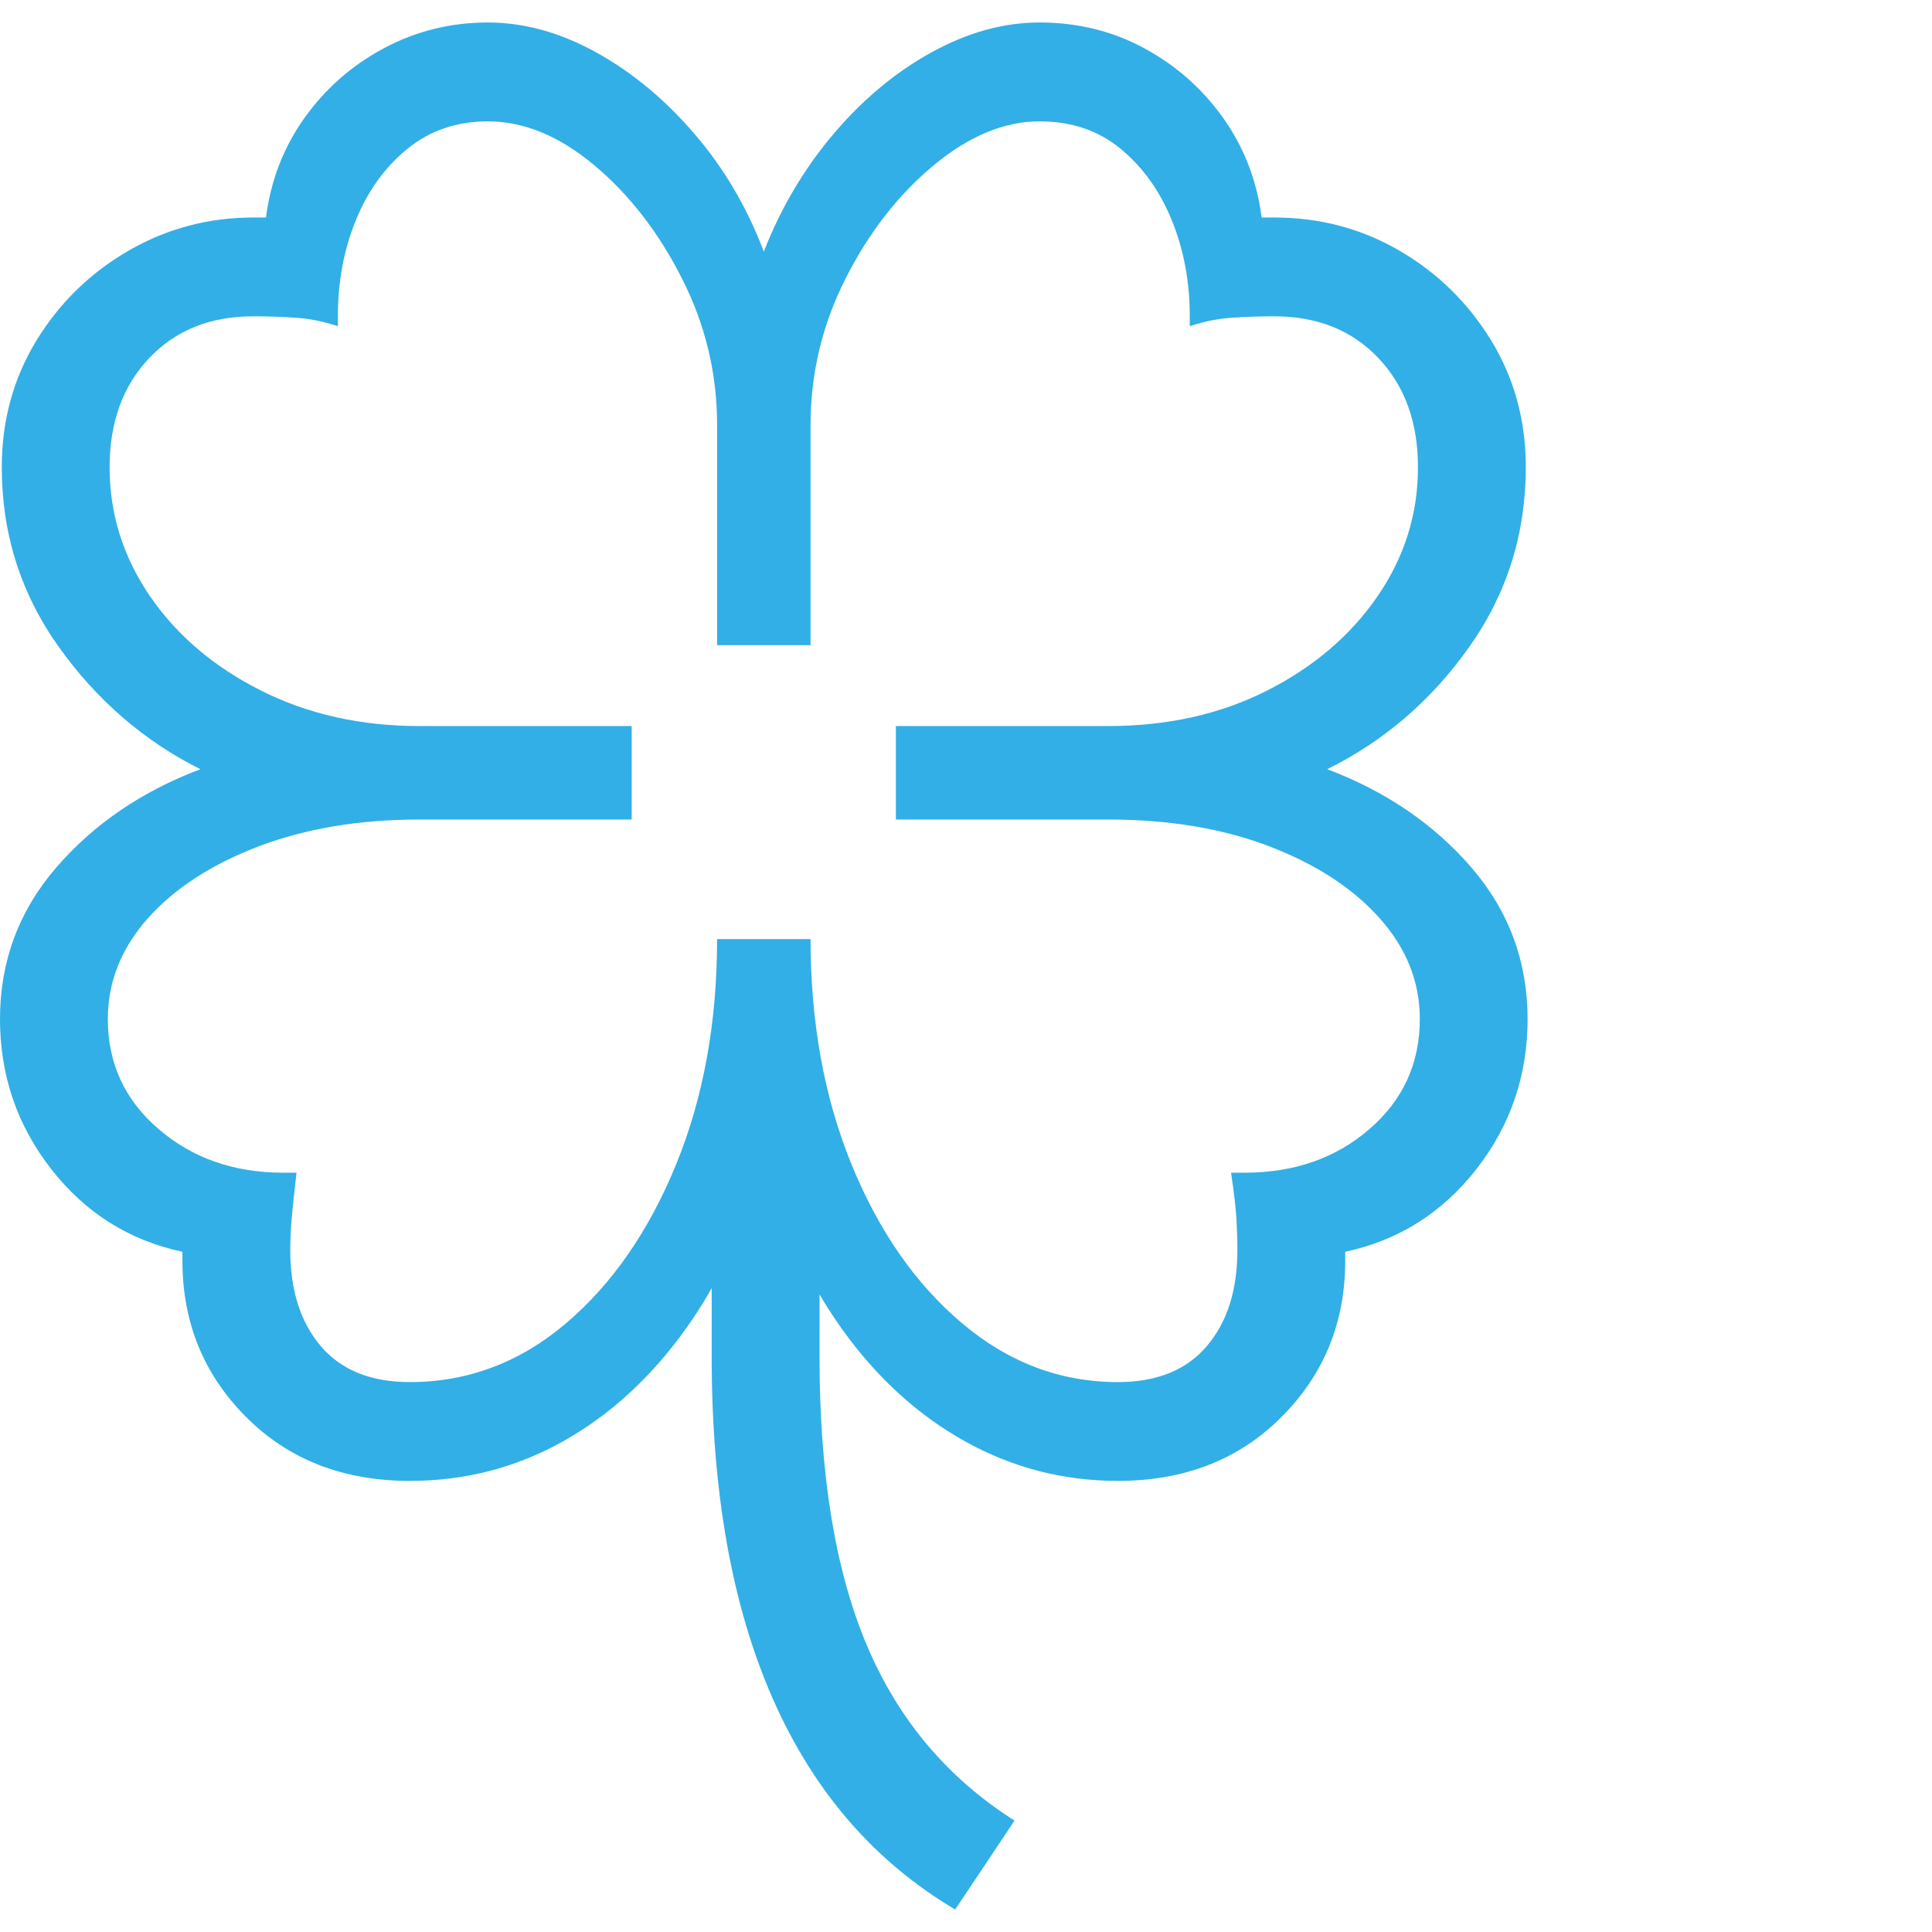 <svg version="1.1" xmlns="http://www.w3.org/2000/svg" style="fill:rgba(0,0,0,1.0)" width="256" height="256" viewBox="0 0 33.594 32.812"><path fill="rgb(50, 175, 230)" d="M7.125 25.359 C5.969 25.359 5.021 24.99 4.281 24.25 C3.542 23.51 3.172 22.604 3.172 21.531 C3.172 21.51 3.172 21.484 3.172 21.453 C3.172 21.422 3.172 21.396 3.172 21.375 C2.245 21.177 1.484 20.698 0.891 19.938 C0.297 19.177 0 18.307 0 17.328 C0 16.328 0.326 15.451 0.977 14.695 C1.628 13.94 2.464 13.37 3.484 12.984 C2.505 12.495 1.685 11.786 1.023 10.859 C0.362 9.932 0.031 8.891 0.031 7.734 C0.031 6.922 0.232 6.188 0.633 5.531 C1.034 4.875 1.568 4.354 2.234 3.969 C2.901 3.583 3.625 3.391 4.406 3.391 C4.448 3.391 4.484 3.391 4.516 3.391 C4.547 3.391 4.583 3.391 4.625 3.391 C4.708 2.745 4.932 2.167 5.297 1.656 C5.661 1.146 6.122 0.742 6.68 0.445 C7.237 0.148 7.839 -0 8.484 -0 C9.109 -0 9.734 0.172 10.359 0.516 C10.984 0.859 11.555 1.331 12.07 1.93 C12.586 2.529 12.99 3.214 13.281 3.984 C13.583 3.214 13.99 2.529 14.5 1.93 C15.01 1.331 15.578 0.859 16.203 0.516 C16.828 0.172 17.453 -0 18.078 -0 C18.734 -0 19.339 0.148 19.891 0.445 C20.443 0.742 20.901 1.146 21.266 1.656 C21.63 2.167 21.854 2.745 21.938 3.391 C21.979 3.391 22.016 3.391 22.047 3.391 C22.078 3.391 22.115 3.391 22.156 3.391 C22.948 3.391 23.674 3.583 24.336 3.969 C24.997 4.354 25.529 4.875 25.93 5.531 C26.331 6.188 26.531 6.922 26.531 7.734 C26.531 8.891 26.203 9.932 25.547 10.859 C24.891 11.786 24.068 12.495 23.078 12.984 C24.099 13.37 24.935 13.94 25.586 14.695 C26.237 15.451 26.562 16.328 26.562 17.328 C26.562 18.307 26.266 19.177 25.672 19.938 C25.078 20.698 24.318 21.177 23.391 21.375 C23.391 21.396 23.391 21.422 23.391 21.453 C23.391 21.484 23.391 21.51 23.391 21.531 C23.391 22.604 23.021 23.51 22.281 24.25 C21.542 24.99 20.594 25.359 19.438 25.359 C18.49 25.359 17.604 25.13 16.781 24.672 C15.958 24.214 15.245 23.563 14.641 22.719 C14.036 21.875 13.583 20.88 13.281 19.734 C12.979 20.88 12.526 21.875 11.922 22.719 C11.318 23.563 10.607 24.214 9.789 24.672 C8.971 25.13 8.083 25.359 7.125 25.359 Z M16.609 32.812 C15.203 31.979 14.146 30.758 13.438 29.148 C12.729 27.539 12.375 25.557 12.375 23.203 L12.375 19.125 L14.25 19.125 L14.25 23.203 C14.25 25.245 14.523 26.914 15.07 28.211 C15.617 29.508 16.474 30.526 17.641 31.266 Z M7.125 23.641 C8.135 23.641 9.042 23.299 9.844 22.617 C10.646 21.935 11.284 21.013 11.758 19.852 C12.232 18.69 12.469 17.385 12.469 15.938 L14.094 15.938 C14.094 17.385 14.331 18.69 14.805 19.852 C15.279 21.013 15.919 21.935 16.727 22.617 C17.534 23.299 18.437 23.641 19.438 23.641 C20.115 23.641 20.63 23.432 20.984 23.016 C21.339 22.599 21.516 22.042 21.516 21.344 C21.516 21.177 21.51 21 21.5 20.812 C21.49 20.625 21.458 20.354 21.406 20 C21.448 20 21.487 20 21.523 20 C21.56 20 21.599 20 21.641 20 C22.505 20 23.229 19.747 23.812 19.242 C24.396 18.737 24.688 18.099 24.688 17.328 C24.688 16.682 24.456 16.099 23.992 15.578 C23.529 15.057 22.891 14.641 22.078 14.328 C21.266 14.016 20.328 13.859 19.266 13.859 L15.578 13.859 L15.578 12.234 L19.266 12.234 C20.297 12.234 21.219 12.029 22.031 11.617 C22.844 11.206 23.484 10.659 23.953 9.977 C24.422 9.294 24.656 8.547 24.656 7.734 C24.656 6.953 24.427 6.32 23.969 5.836 C23.51 5.352 22.906 5.109 22.156 5.109 C21.917 5.109 21.674 5.117 21.43 5.133 C21.185 5.148 20.938 5.198 20.688 5.281 C20.688 5.25 20.688 5.221 20.688 5.195 C20.688 5.169 20.688 5.141 20.688 5.109 C20.688 4.505 20.583 3.948 20.375 3.438 C20.167 2.927 19.87 2.513 19.484 2.195 C19.099 1.878 18.63 1.719 18.078 1.719 C17.464 1.719 16.849 1.974 16.234 2.484 C15.62 2.995 15.109 3.651 14.703 4.453 C14.297 5.255 14.094 6.104 14.094 7 L14.094 10.828 L12.469 10.828 L12.469 7 C12.469 6.104 12.266 5.255 11.859 4.453 C11.453 3.651 10.945 2.995 10.336 2.484 C9.727 1.974 9.109 1.719 8.484 1.719 C7.943 1.719 7.477 1.878 7.086 2.195 C6.695 2.513 6.396 2.927 6.188 3.438 C5.979 3.948 5.875 4.505 5.875 5.109 C5.875 5.141 5.875 5.169 5.875 5.195 C5.875 5.221 5.875 5.25 5.875 5.281 C5.625 5.198 5.378 5.148 5.133 5.133 C4.888 5.117 4.646 5.109 4.406 5.109 C3.656 5.109 3.052 5.352 2.594 5.836 C2.135 6.32 1.906 6.953 1.906 7.734 C1.906 8.547 2.141 9.294 2.609 9.977 C3.078 10.659 3.721 11.206 4.539 11.617 C5.357 12.029 6.276 12.234 7.297 12.234 L10.984 12.234 L10.984 13.859 L7.297 13.859 C6.245 13.859 5.31 14.016 4.492 14.328 C3.674 14.641 3.034 15.057 2.57 15.578 C2.107 16.099 1.875 16.682 1.875 17.328 C1.875 18.099 2.169 18.737 2.758 19.242 C3.346 19.747 4.068 20 4.922 20 C4.964 20 5.003 20 5.039 20 C5.076 20 5.115 20 5.156 20 C5.115 20.354 5.086 20.625 5.07 20.812 C5.055 21 5.047 21.177 5.047 21.344 C5.047 22.042 5.224 22.599 5.578 23.016 C5.932 23.432 6.448 23.641 7.125 23.641 Z M33.594 27.344" /></svg>